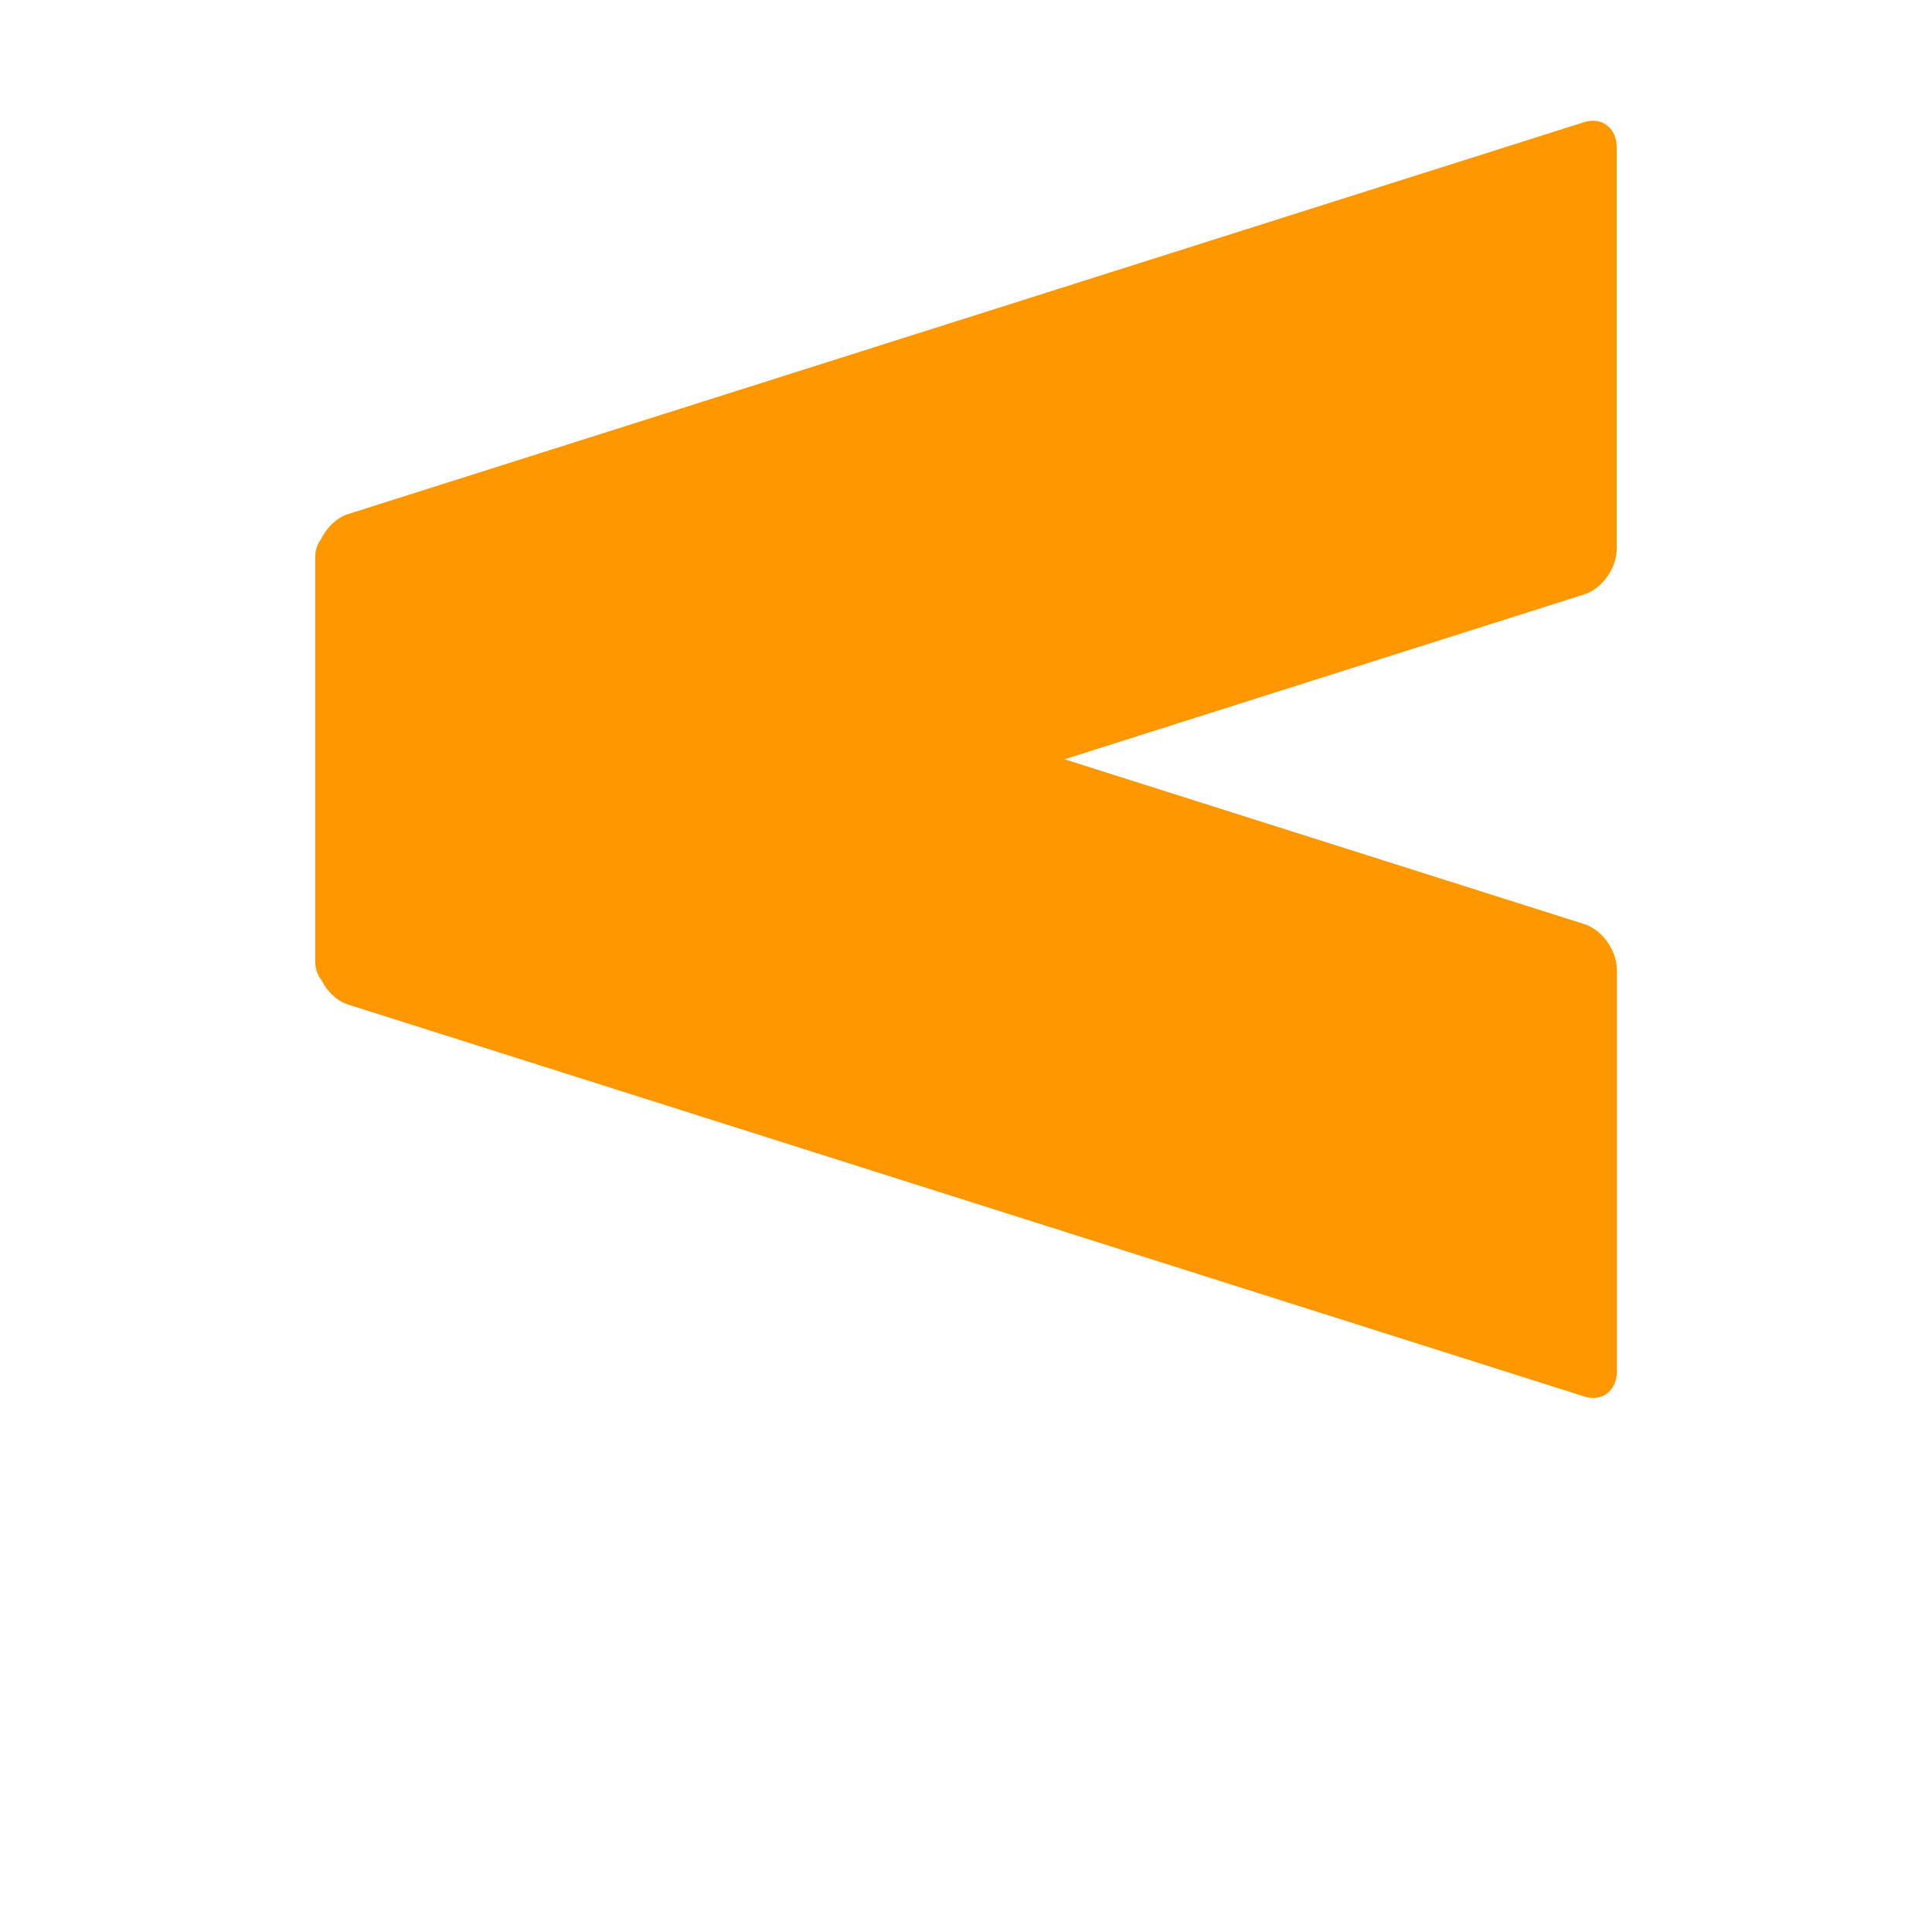 <svg xmlns="http://www.w3.org/2000/svg" width="3em" height="3em" viewBox="0 0 32 32"><path fill="url(#)" d="M35.995 26.563c0-.548-.405-.864-.902-.707L.902 36.698c-.498.158-.902.731-.902 1.278v11.081c0 .548.404.865.902.707l34.191-10.841c.497-.158.902-.731.902-1.279z" transform="translate(5.221 .176)scale(.599)"/><path fill="#ff9800" d="M26.344 2.002a.5.5 0 0 0-.107.022L5.762 8.516c-.189.06-.347.222-.444.414a.5.5 0 0 0-.097.307v6.681c0 .127.038.232.1.309c.096.19.254.35.44.41L26.24 23.13c.298.095.541-.096.541-.424V16.07c0-.328-.243-.67-.541-.764l-8.608-2.73l8.606-2.73c.298-.094.54-.435.54-.763V2.447c0-.287-.187-.468-.433-.445z"/><defs><linearGradient id="" x2="1" gradientTransform="matrix(3.082 -10.306 8.724 3.566 19.839 42.498)" gradientUnits="userSpaceOnUse"><stop offset="0" stop-color="#ff9700"/><stop offset=".53" stop-color="#f48e00"/><stop offset="1" stop-color="#d06f00"/></linearGradient></defs></svg>